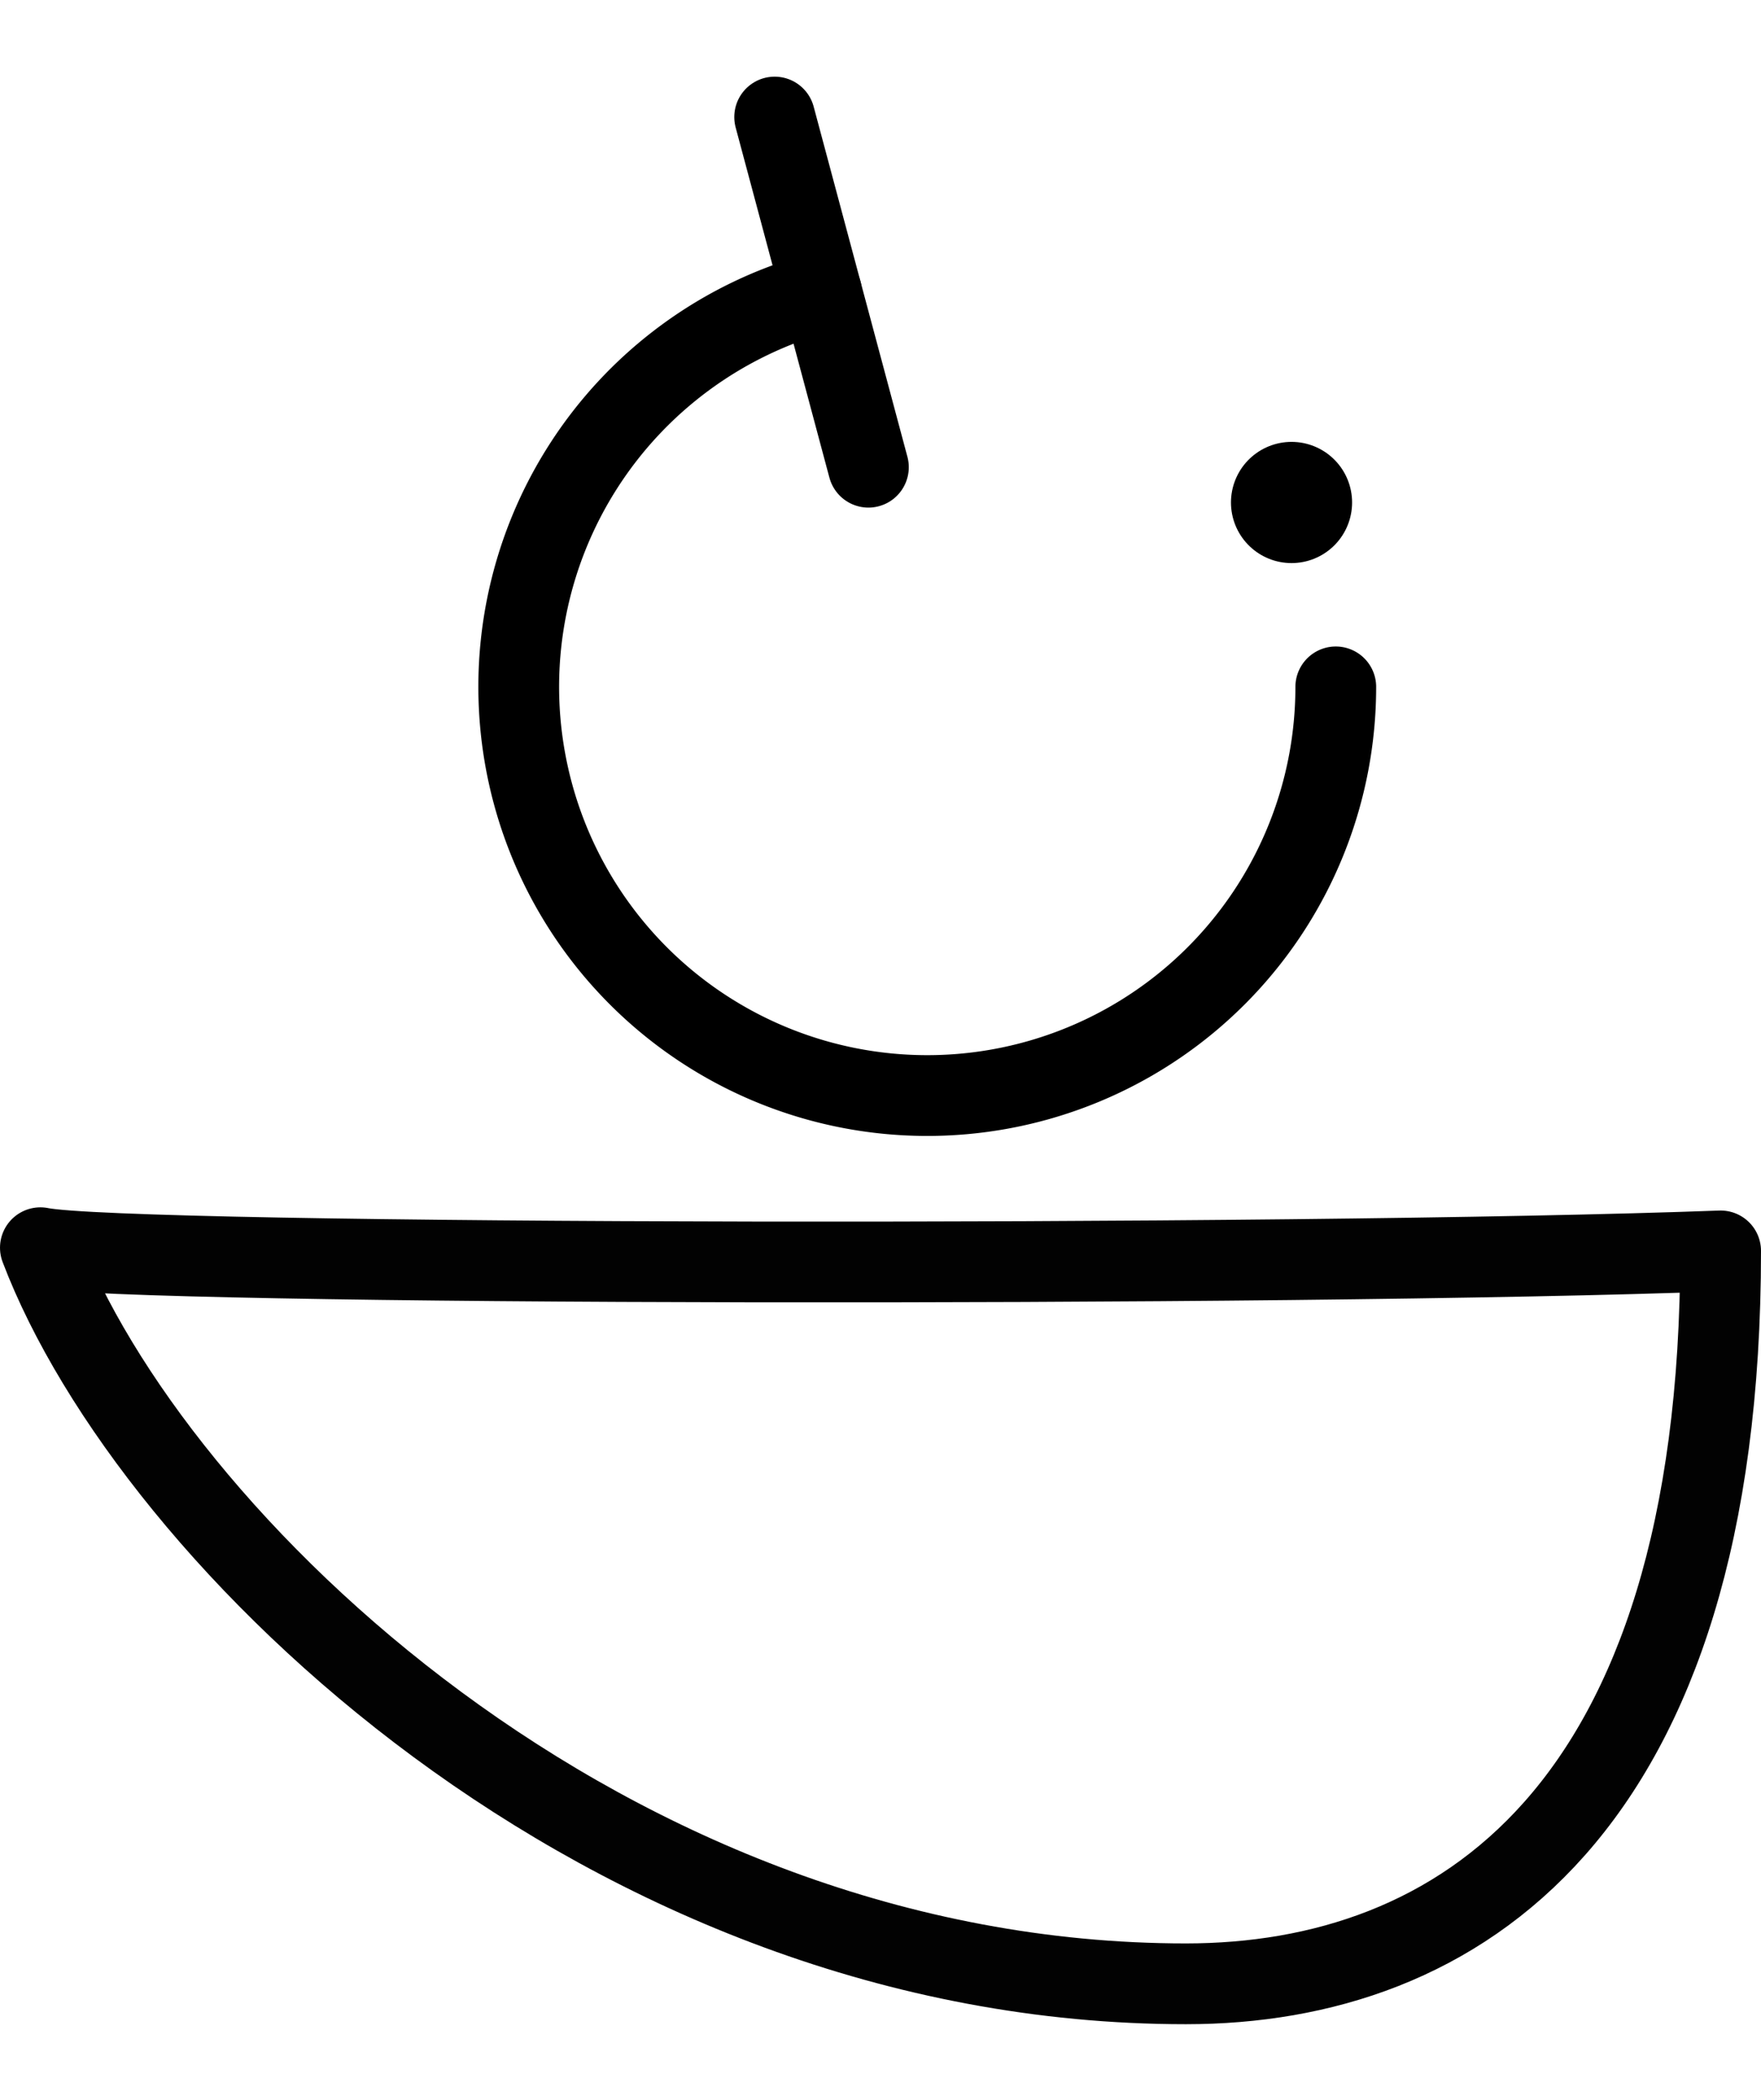 <?xml version="1.0" encoding="UTF-8" standalone="no"?>
<svg
   xmlns:dc="http://purl.org/dc/elements/1.1/"
   xmlns:cc="http://creativecommons.org/ns#"
   xmlns:rdf="http://www.w3.org/1999/02/22-rdf-syntax-ns#"
   xmlns:svg="http://www.w3.org/2000/svg"
   xmlns="http://www.w3.org/2000/svg"
   width="43.617"
   height="52"
   id="svg2"
   version="1.1">
  <defs
     id="defs8" />
  <path
     d="M 33.085,17.006 A 10.118,10.118 0 0 1 23.849,27.085 10.118,10.118 0 0 1 13.002,18.763 10.118,10.118 0 0 1 20.348,7.232"
     id="path17576-1"
     style="color:#000000;clip-rule:nonzero;display:inline;overflow:visible;visibility:visible;opacity:1;isolation:auto;mix-blend-mode:normal;color-interpolation:sRGB;color-interpolation-filters:linearRGB;solid-color:#000000;solid-opacity:1;fill:none;fill-opacity:1;fill-rule:evenodd;stroke:#000000;stroke-width:2;stroke-linecap:round;stroke-linejoin:round;stroke-miterlimit:4;stroke-dasharray:none;stroke-dashoffset:0;stroke-opacity:1;color-rendering:auto;image-rendering:auto;shape-rendering:auto;text-rendering:auto;enable-background:accumulate" />
  <path
     id="path7294-5"
     d="m 31.989,12.441 v -0.001"
     style="fill:none;fill-rule:evenodd;stroke:#000000;stroke-width:3;stroke-linecap:round;stroke-linejoin:miter;stroke-miterlimit:4;stroke-dasharray:none;stroke-opacity:1" />
  <path
     style="fill:none;stroke:#020202;stroke-width:2;stroke-linecap:round;stroke-linejoin:round;stroke-miterlimit:4;stroke-dasharray:none"
     d="m 42.617,30.97 c 0,13.939 -6.545,18.145 -13.245,18.145 -14.333,0 -25.639,-11.041 -28.372,-18.224 2.09,0.438 31.039,0.474 41.617,0.079 z"
     id="path4-6-7" />
  <path
     id="path13718-9-0-5"
     d="M 21.509,11.567 20.348,7.232 19.187,2.898"
     style="fill:none;fill-rule:evenodd;stroke:#000000;stroke-width:2;stroke-linecap:round;stroke-linejoin:round;stroke-miterlimit:4;stroke-dasharray:none;stroke-opacity:1" />
</svg>
